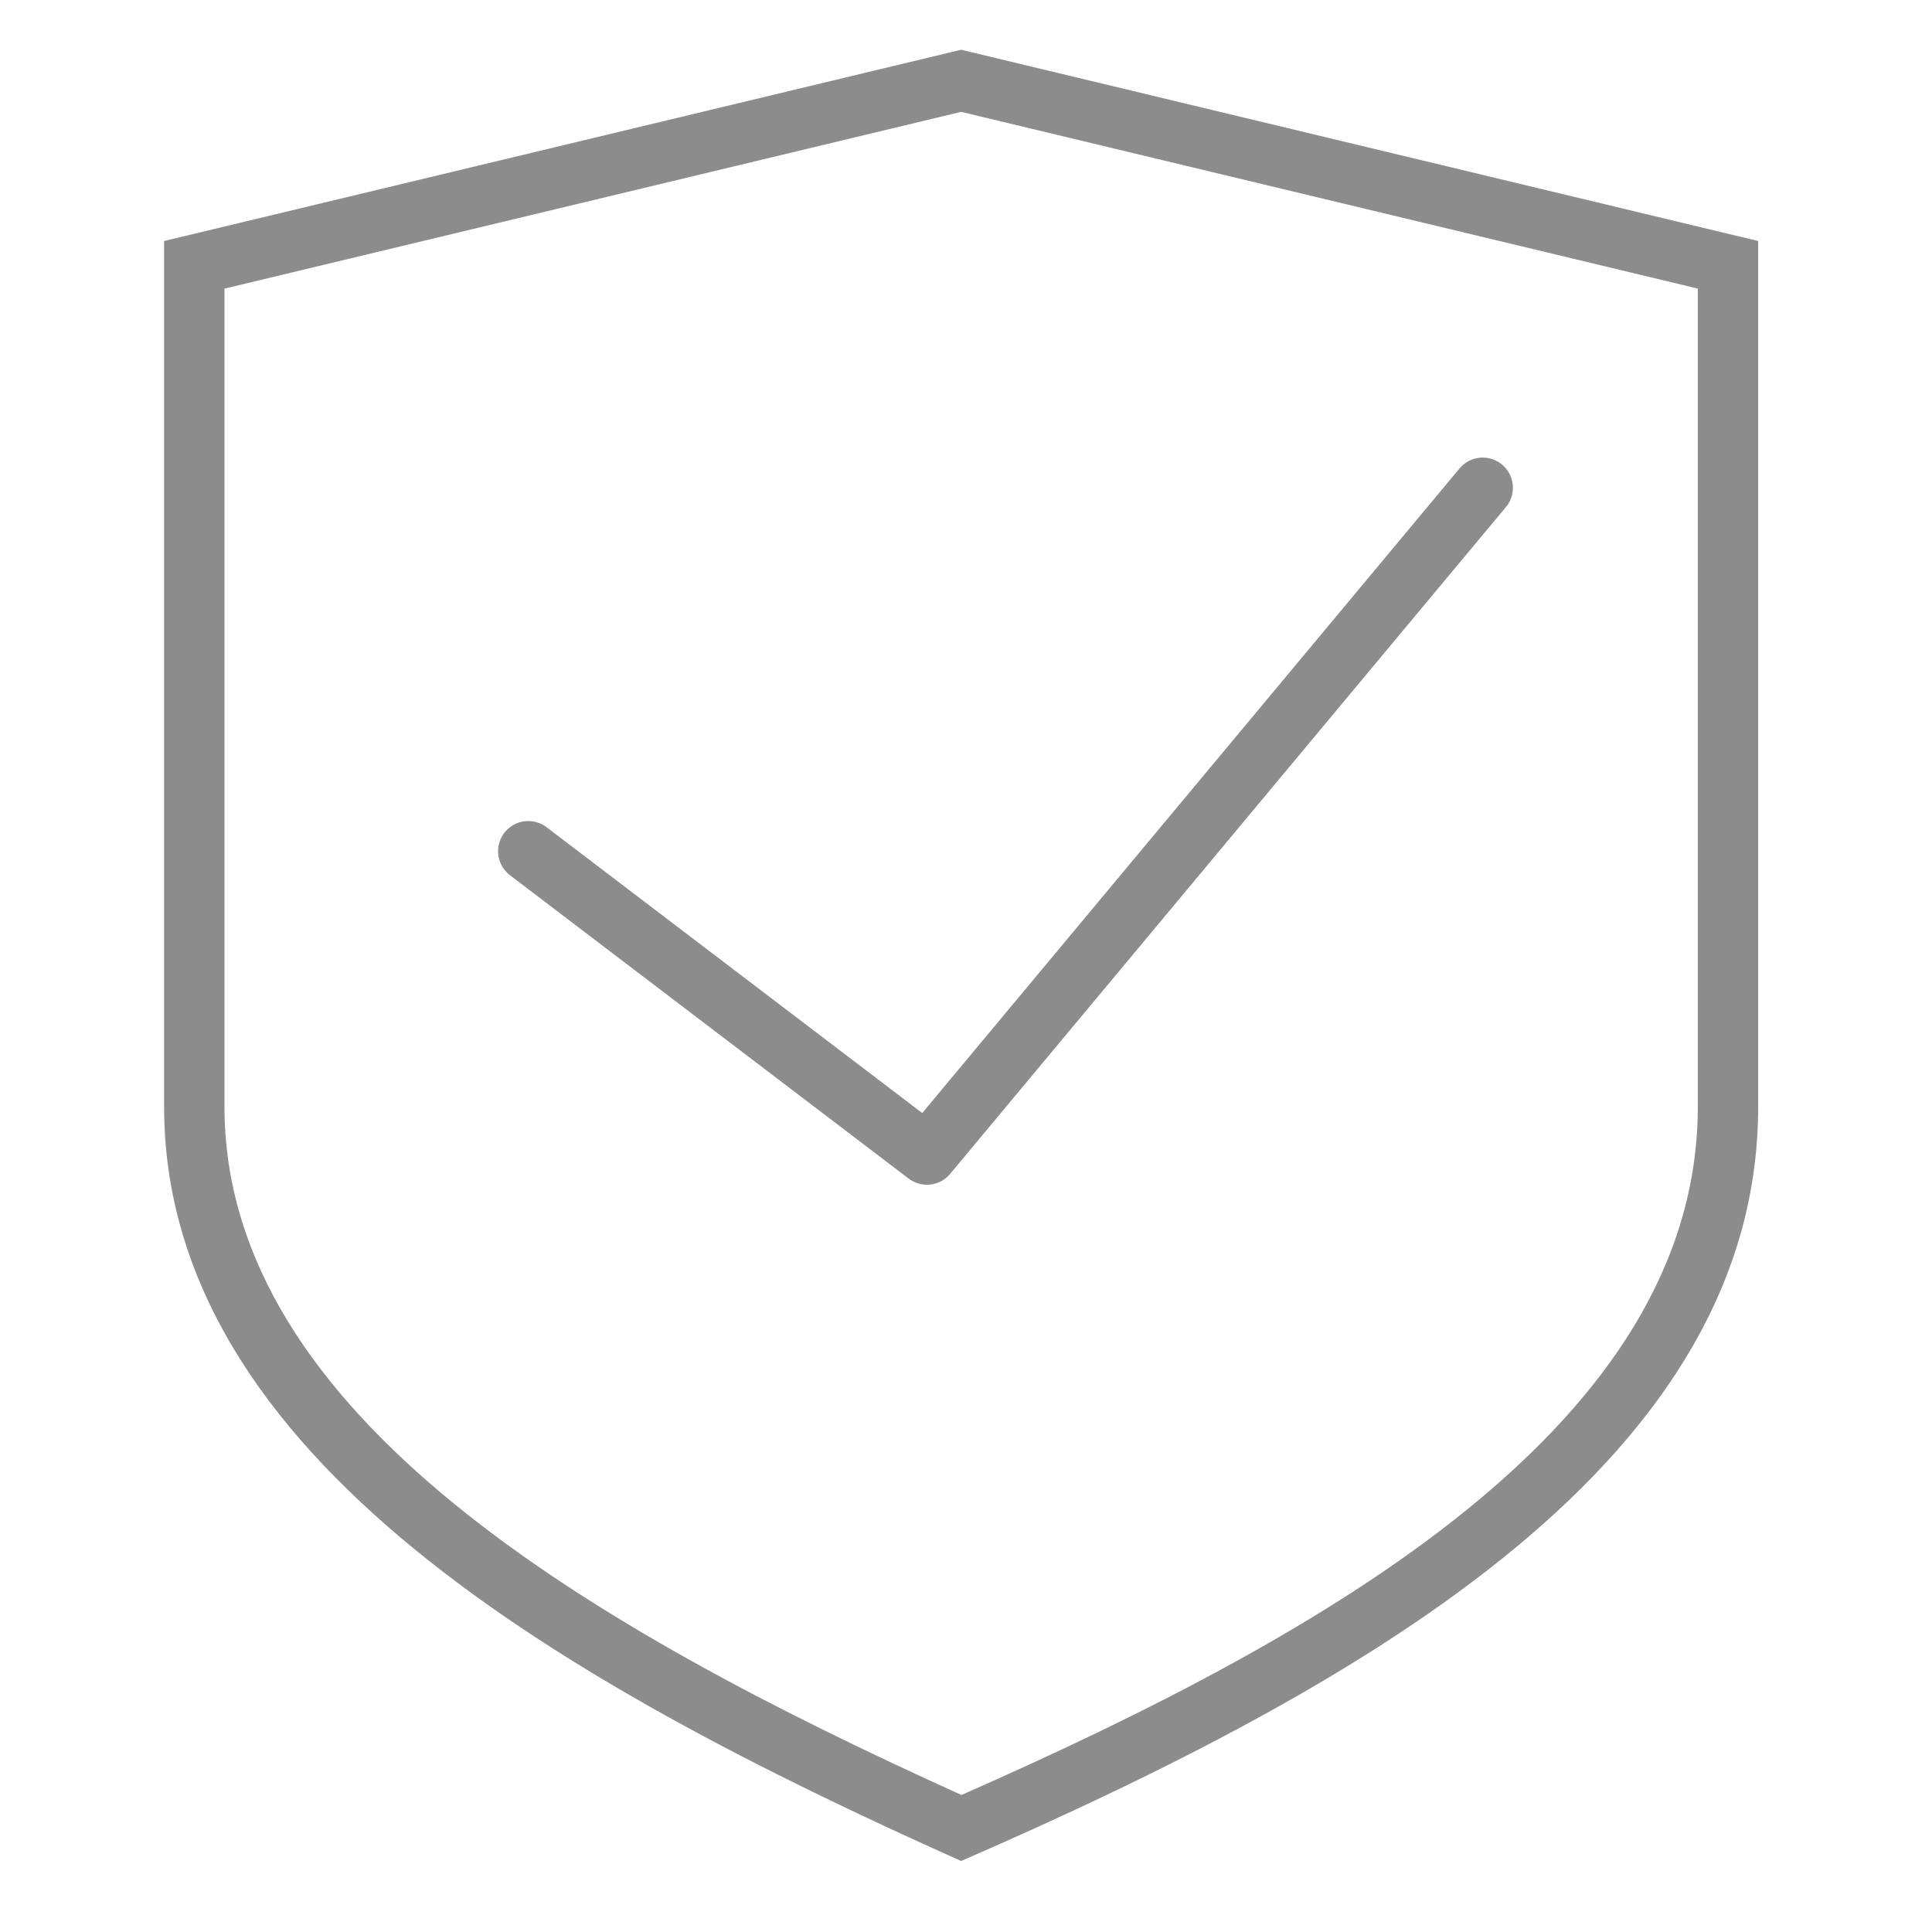 <?xml version="1.0" encoding="utf-8"?>
<!-- Generator: Adobe Illustrator 16.0.0, SVG Export Plug-In . SVG Version: 6.00 Build 0)  -->
<!DOCTYPE svg PUBLIC "-//W3C//DTD SVG 1.1//EN" "http://www.w3.org/Graphics/SVG/1.1/DTD/svg11.dtd">
<svg version="1.1" id="图层_1" xmlns="http://www.w3.org/2000/svg" xmlns:xlink="http://www.w3.org/1999/xlink" x="0px" y="0px"
	 width="64px" height="64px" viewBox="0 0 64 64" enable-background="new 0 0 64 64" xml:space="preserve">
<g>
	<path fill="#8C8C8C" d="M31.839,3.705l24.403,5.855v27.098c0,10.514-12.194,17.432-24.392,22.803
		C19.642,53.938,7.436,46.907,7.436,36.658V9.561L31.839,3.705 M31.839,1.648L5.436,7.984v28.674
		c0,11.605,13.265,19.115,26.403,24.99c13.84-6.02,26.403-13.385,26.403-24.99V7.984L31.839,1.648L31.839,1.648z"/>
</g>
<polyline fill="none" stroke="#8C8C8C" stroke-width="2" stroke-linecap="round" stroke-linejoin="round" stroke-miterlimit="10" points="
	17.5,28.198 30.706,38.246 49.117,16.158 "/>
</svg>
